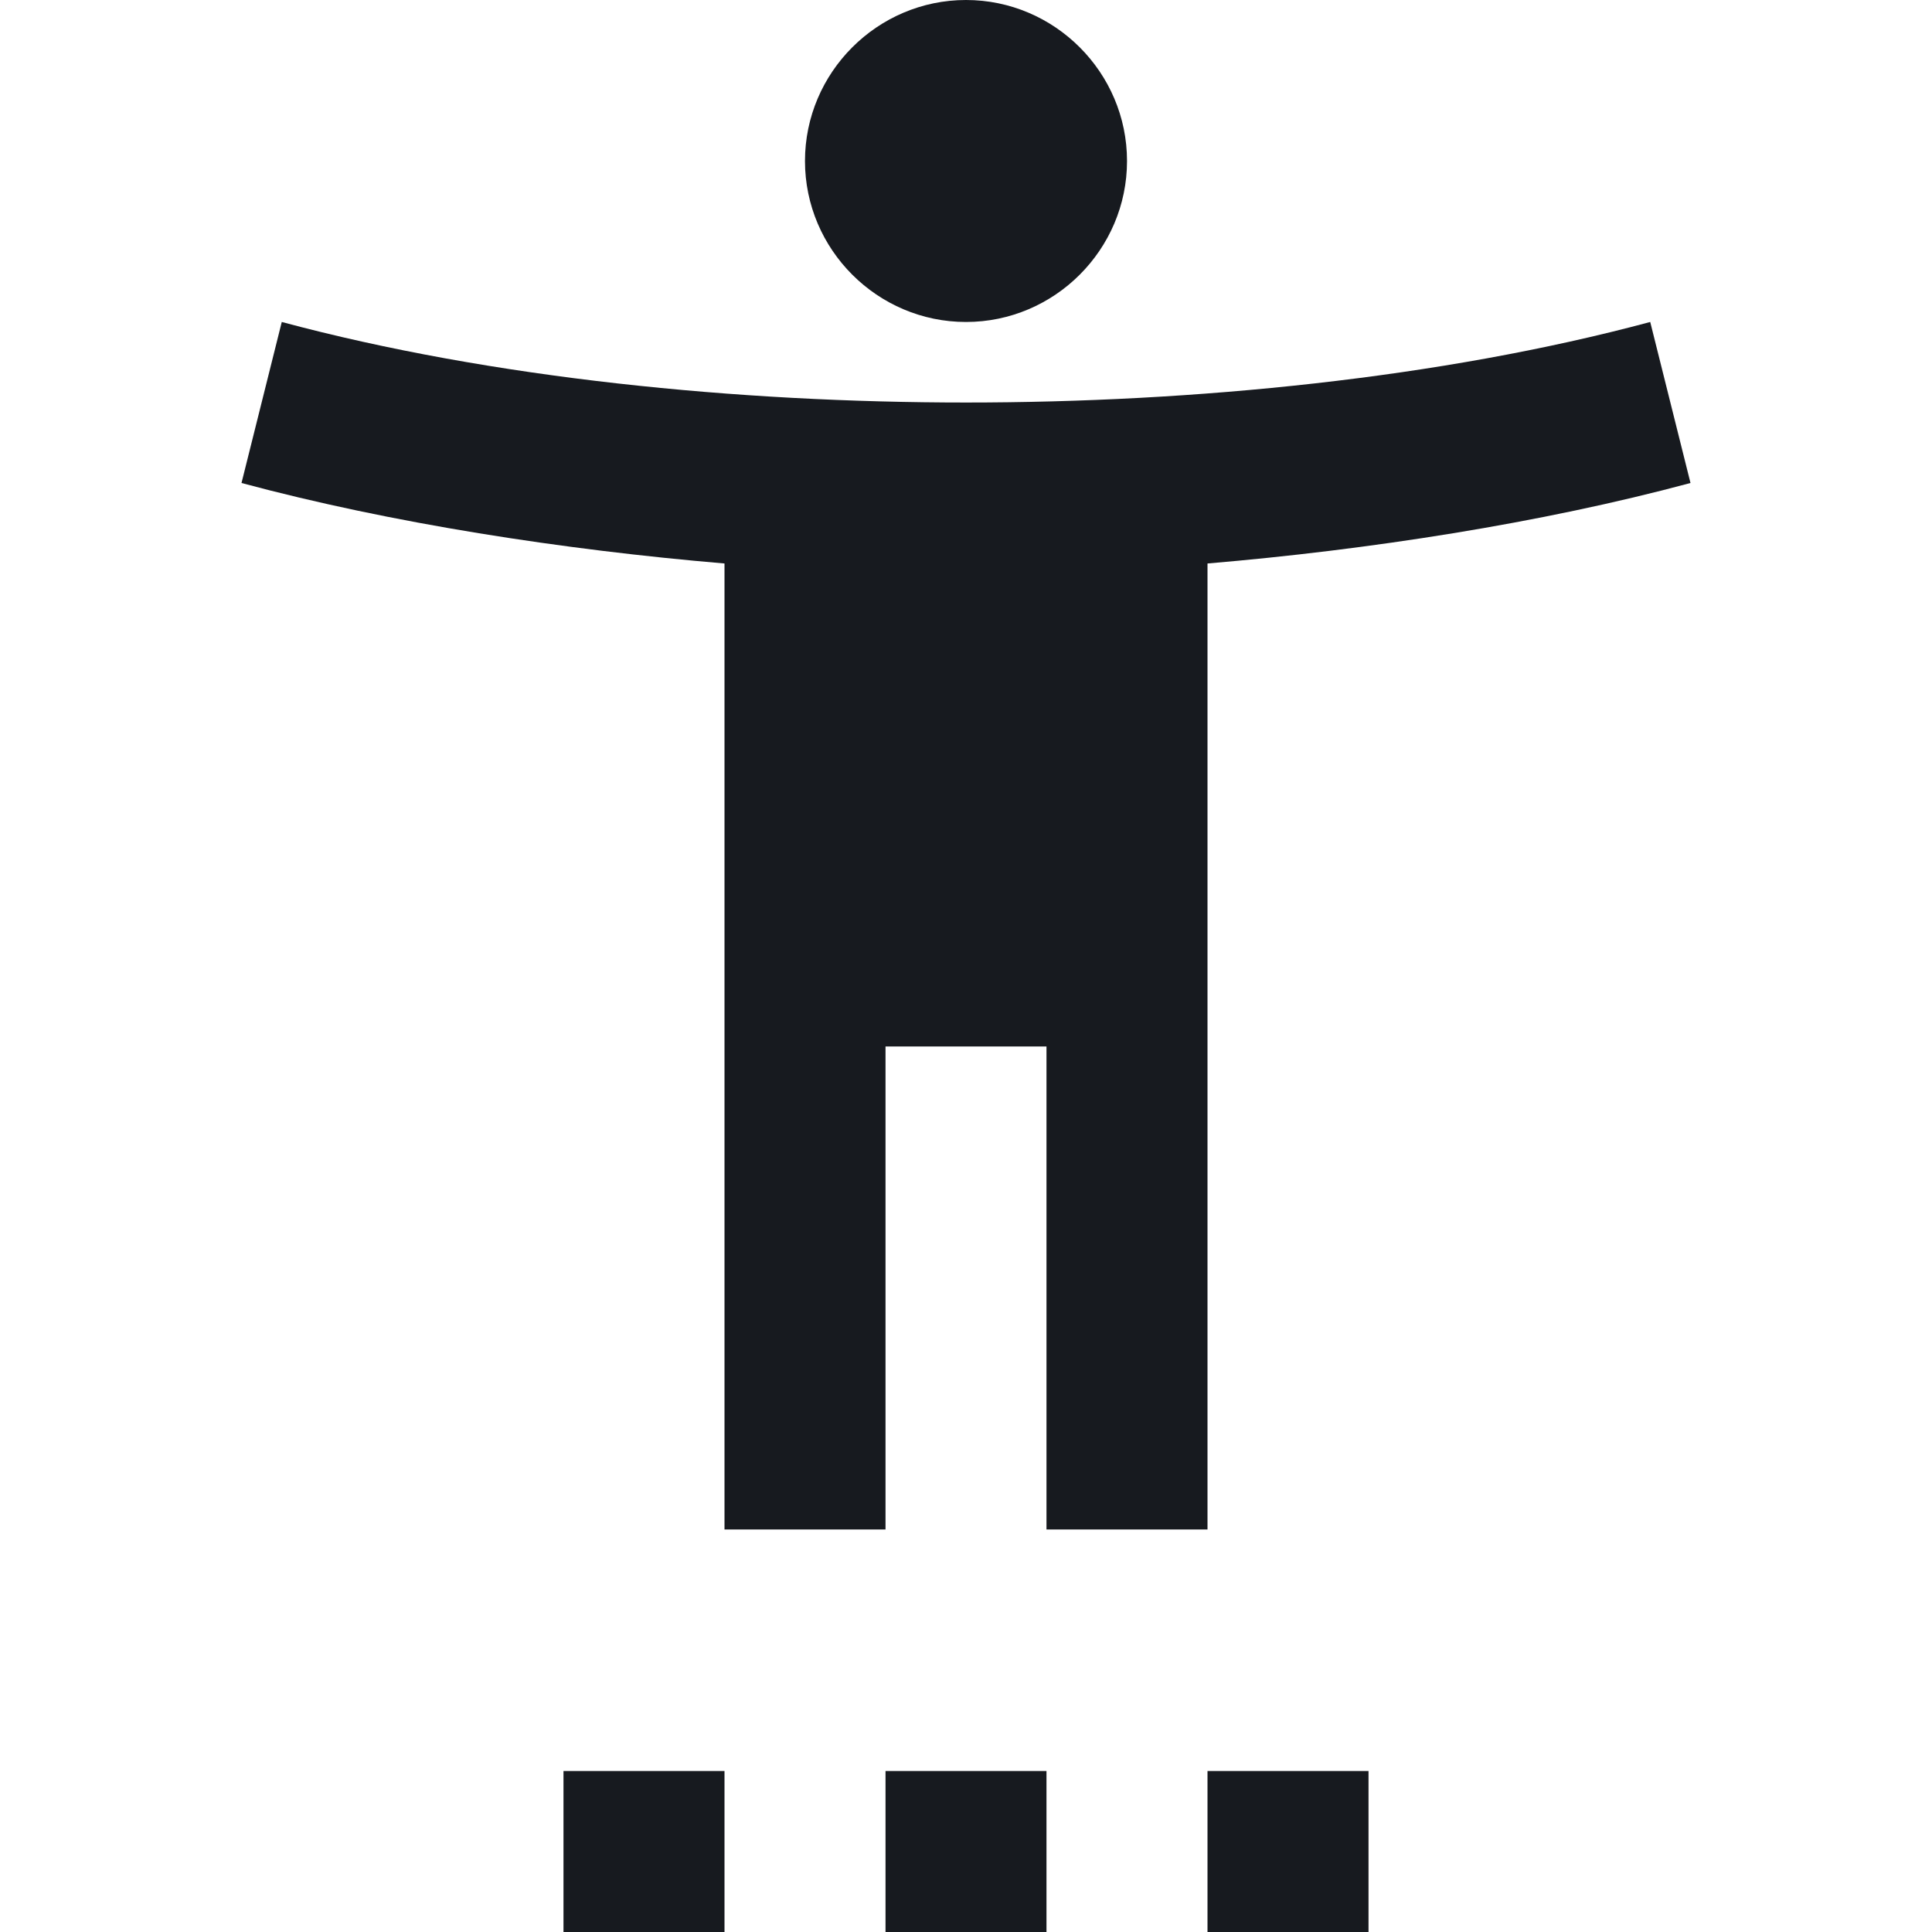 <svg width="32" height="32" viewBox="0 0 32 32" fill="none" xmlns="http://www.w3.org/2000/svg">
<g clip-path="url(#clip0_37_71)">
<path d="M27.333 5.333C23.853 6.267 19.773 6.667 16 6.667C12.227 6.667 8.147 6.267 4.667 5.333L4 8C6.48 8.667 9.333 9.107 12 9.333L12 25.333H14.667L14.667 17.333H17.333L17.333 25.333H20L20 9.333C22.667 9.107 25.52 8.667 28 8L27.333 5.333ZM16 5.333C17.467 5.333 18.667 4.133 18.667 2.667C18.667 1.2 17.467 0 16 0C14.533 0 13.333 1.2 13.333 2.667C13.333 4.133 14.533 5.333 16 5.333ZM9.333 32H12V29.333L9.333 29.333V32ZM14.667 32H17.333V29.333H14.667V32ZM20 32H22.667V29.333H20V32Z" fill="#171A1F"/>
</g>
<defs>
<clipPath id="clip0_37_71">
<rect width="32" height="32" fill="white"/>
</clipPath>
</defs>
</svg>
